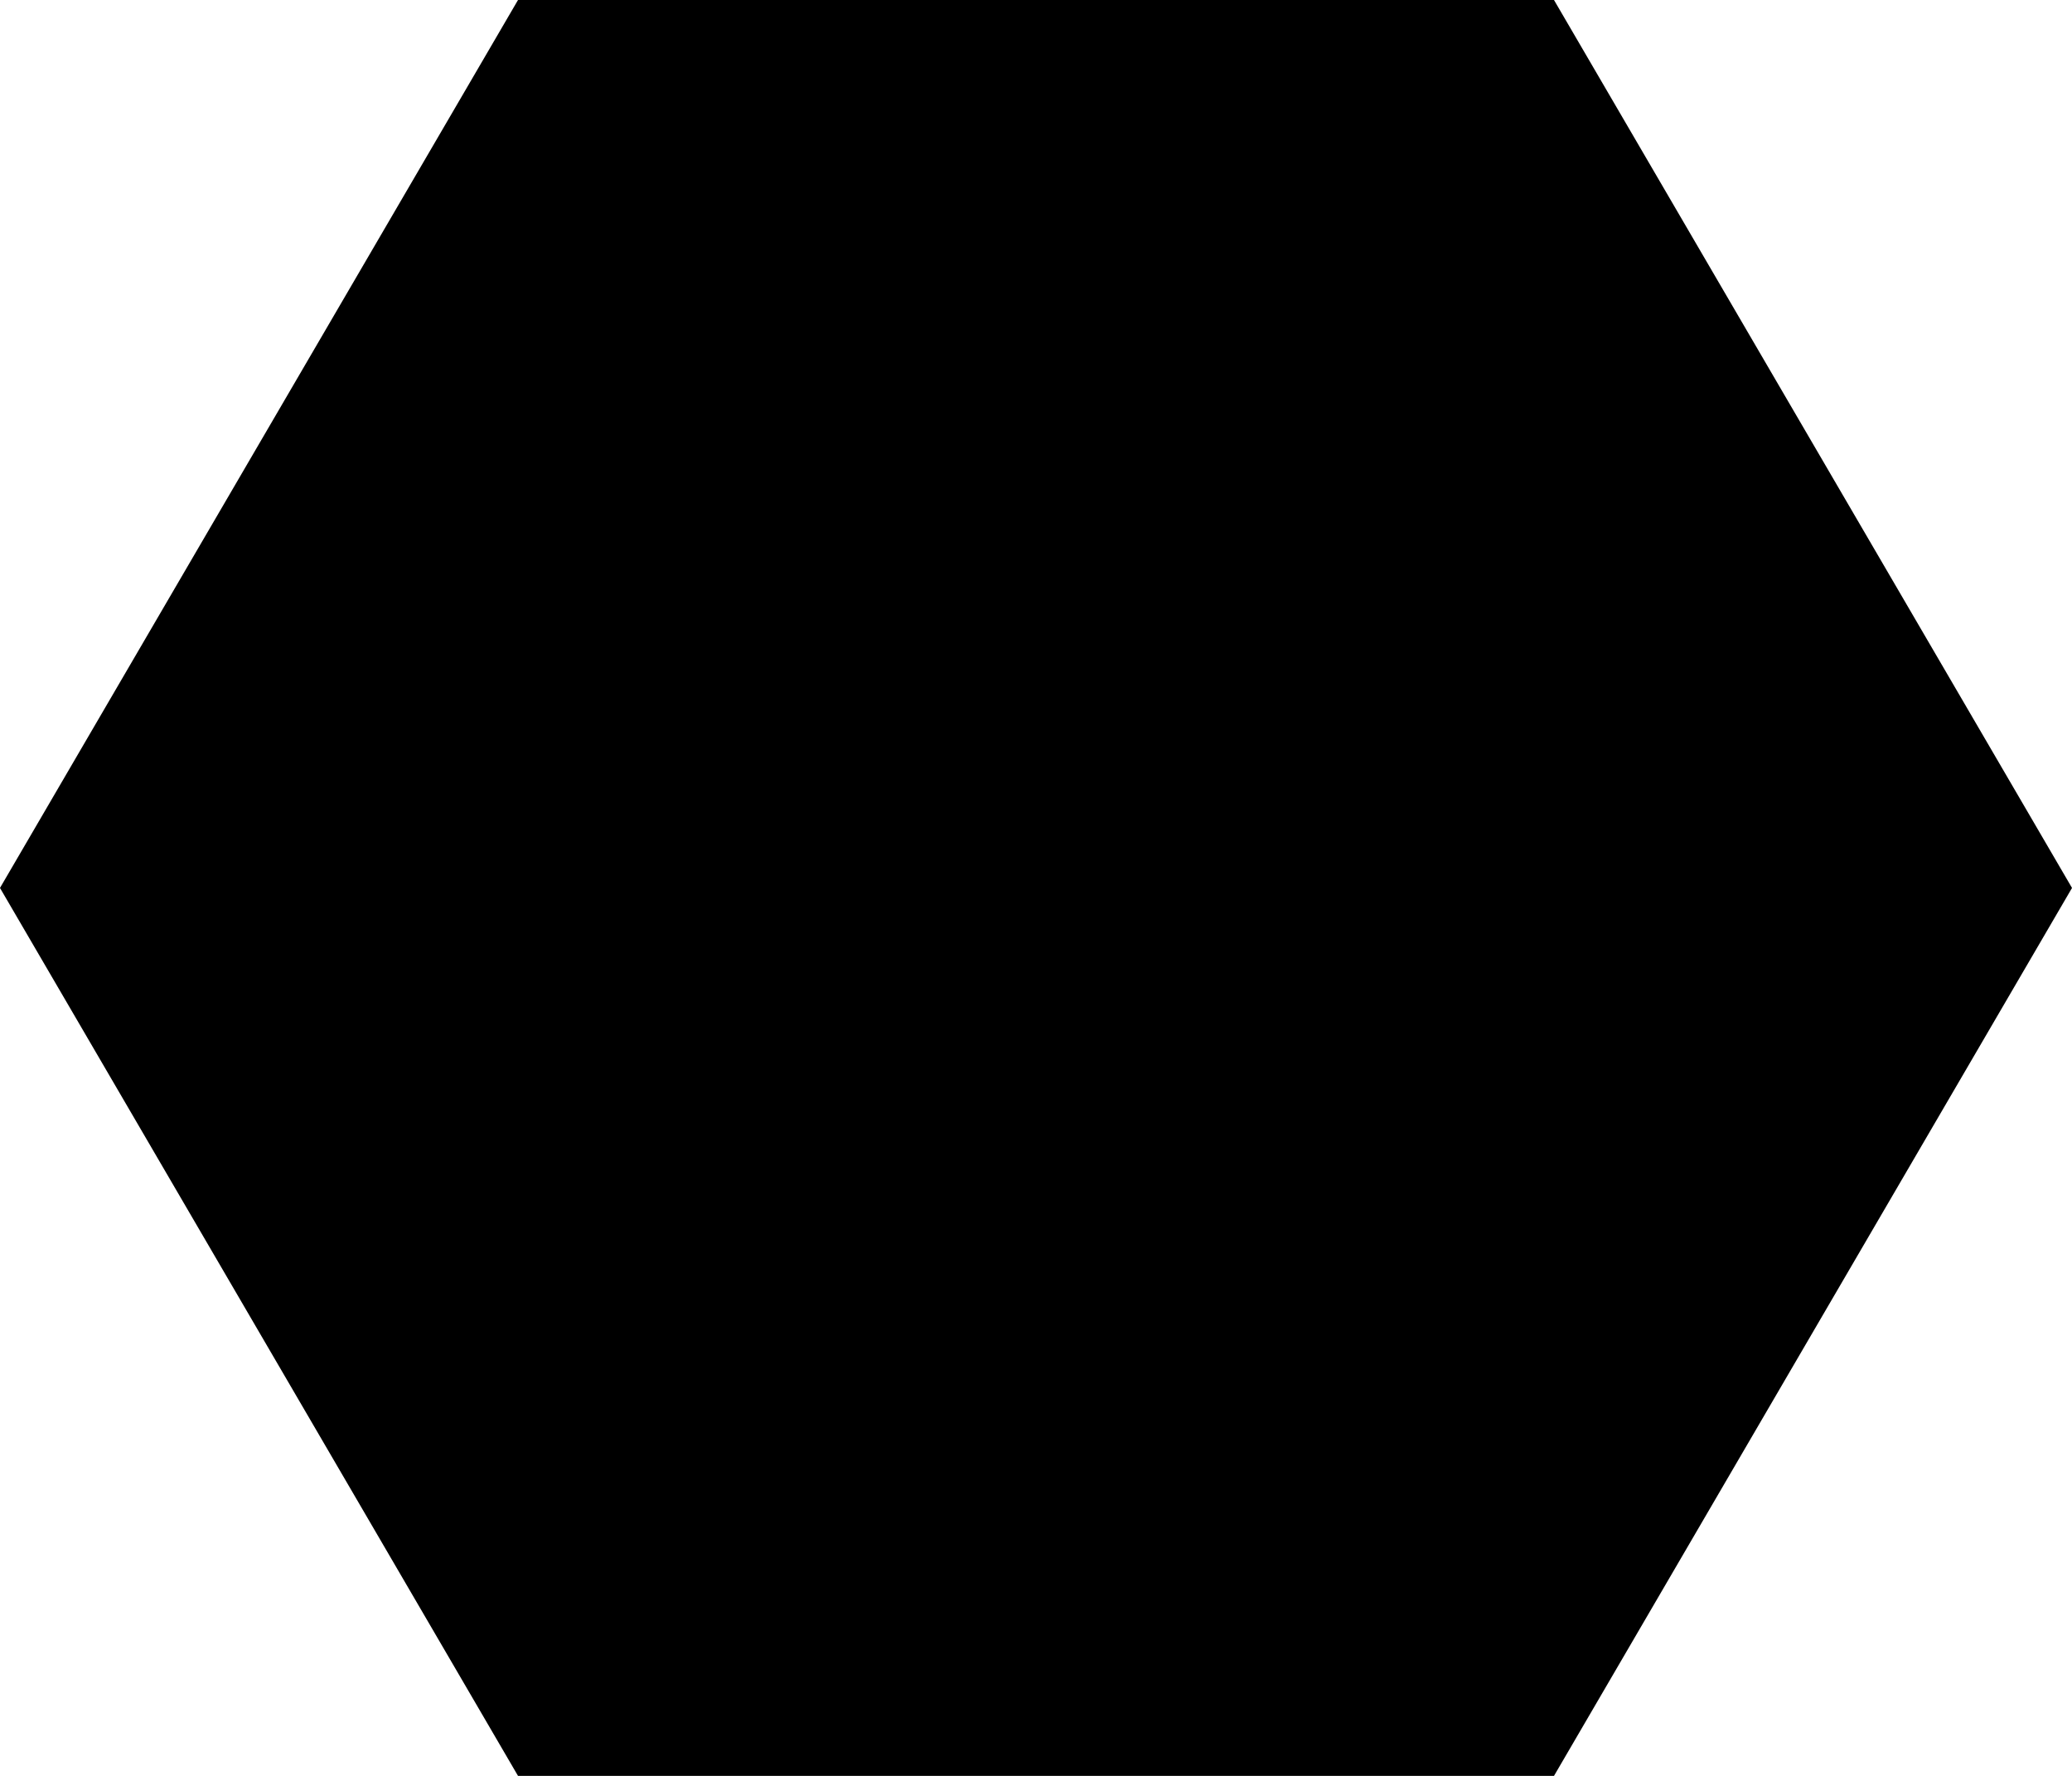 <svg width="70" height="60" viewBox="0 0 70 60" fill="currentColor" stroke="black" stroke-width="4" xmlns="http://www.w3.org/2000/svg">
    <path d="M51.351 2L67.685 30L51.351 58L18.649 58L2.315 30L18.649 2L51.351 2Z"/>
</svg>
